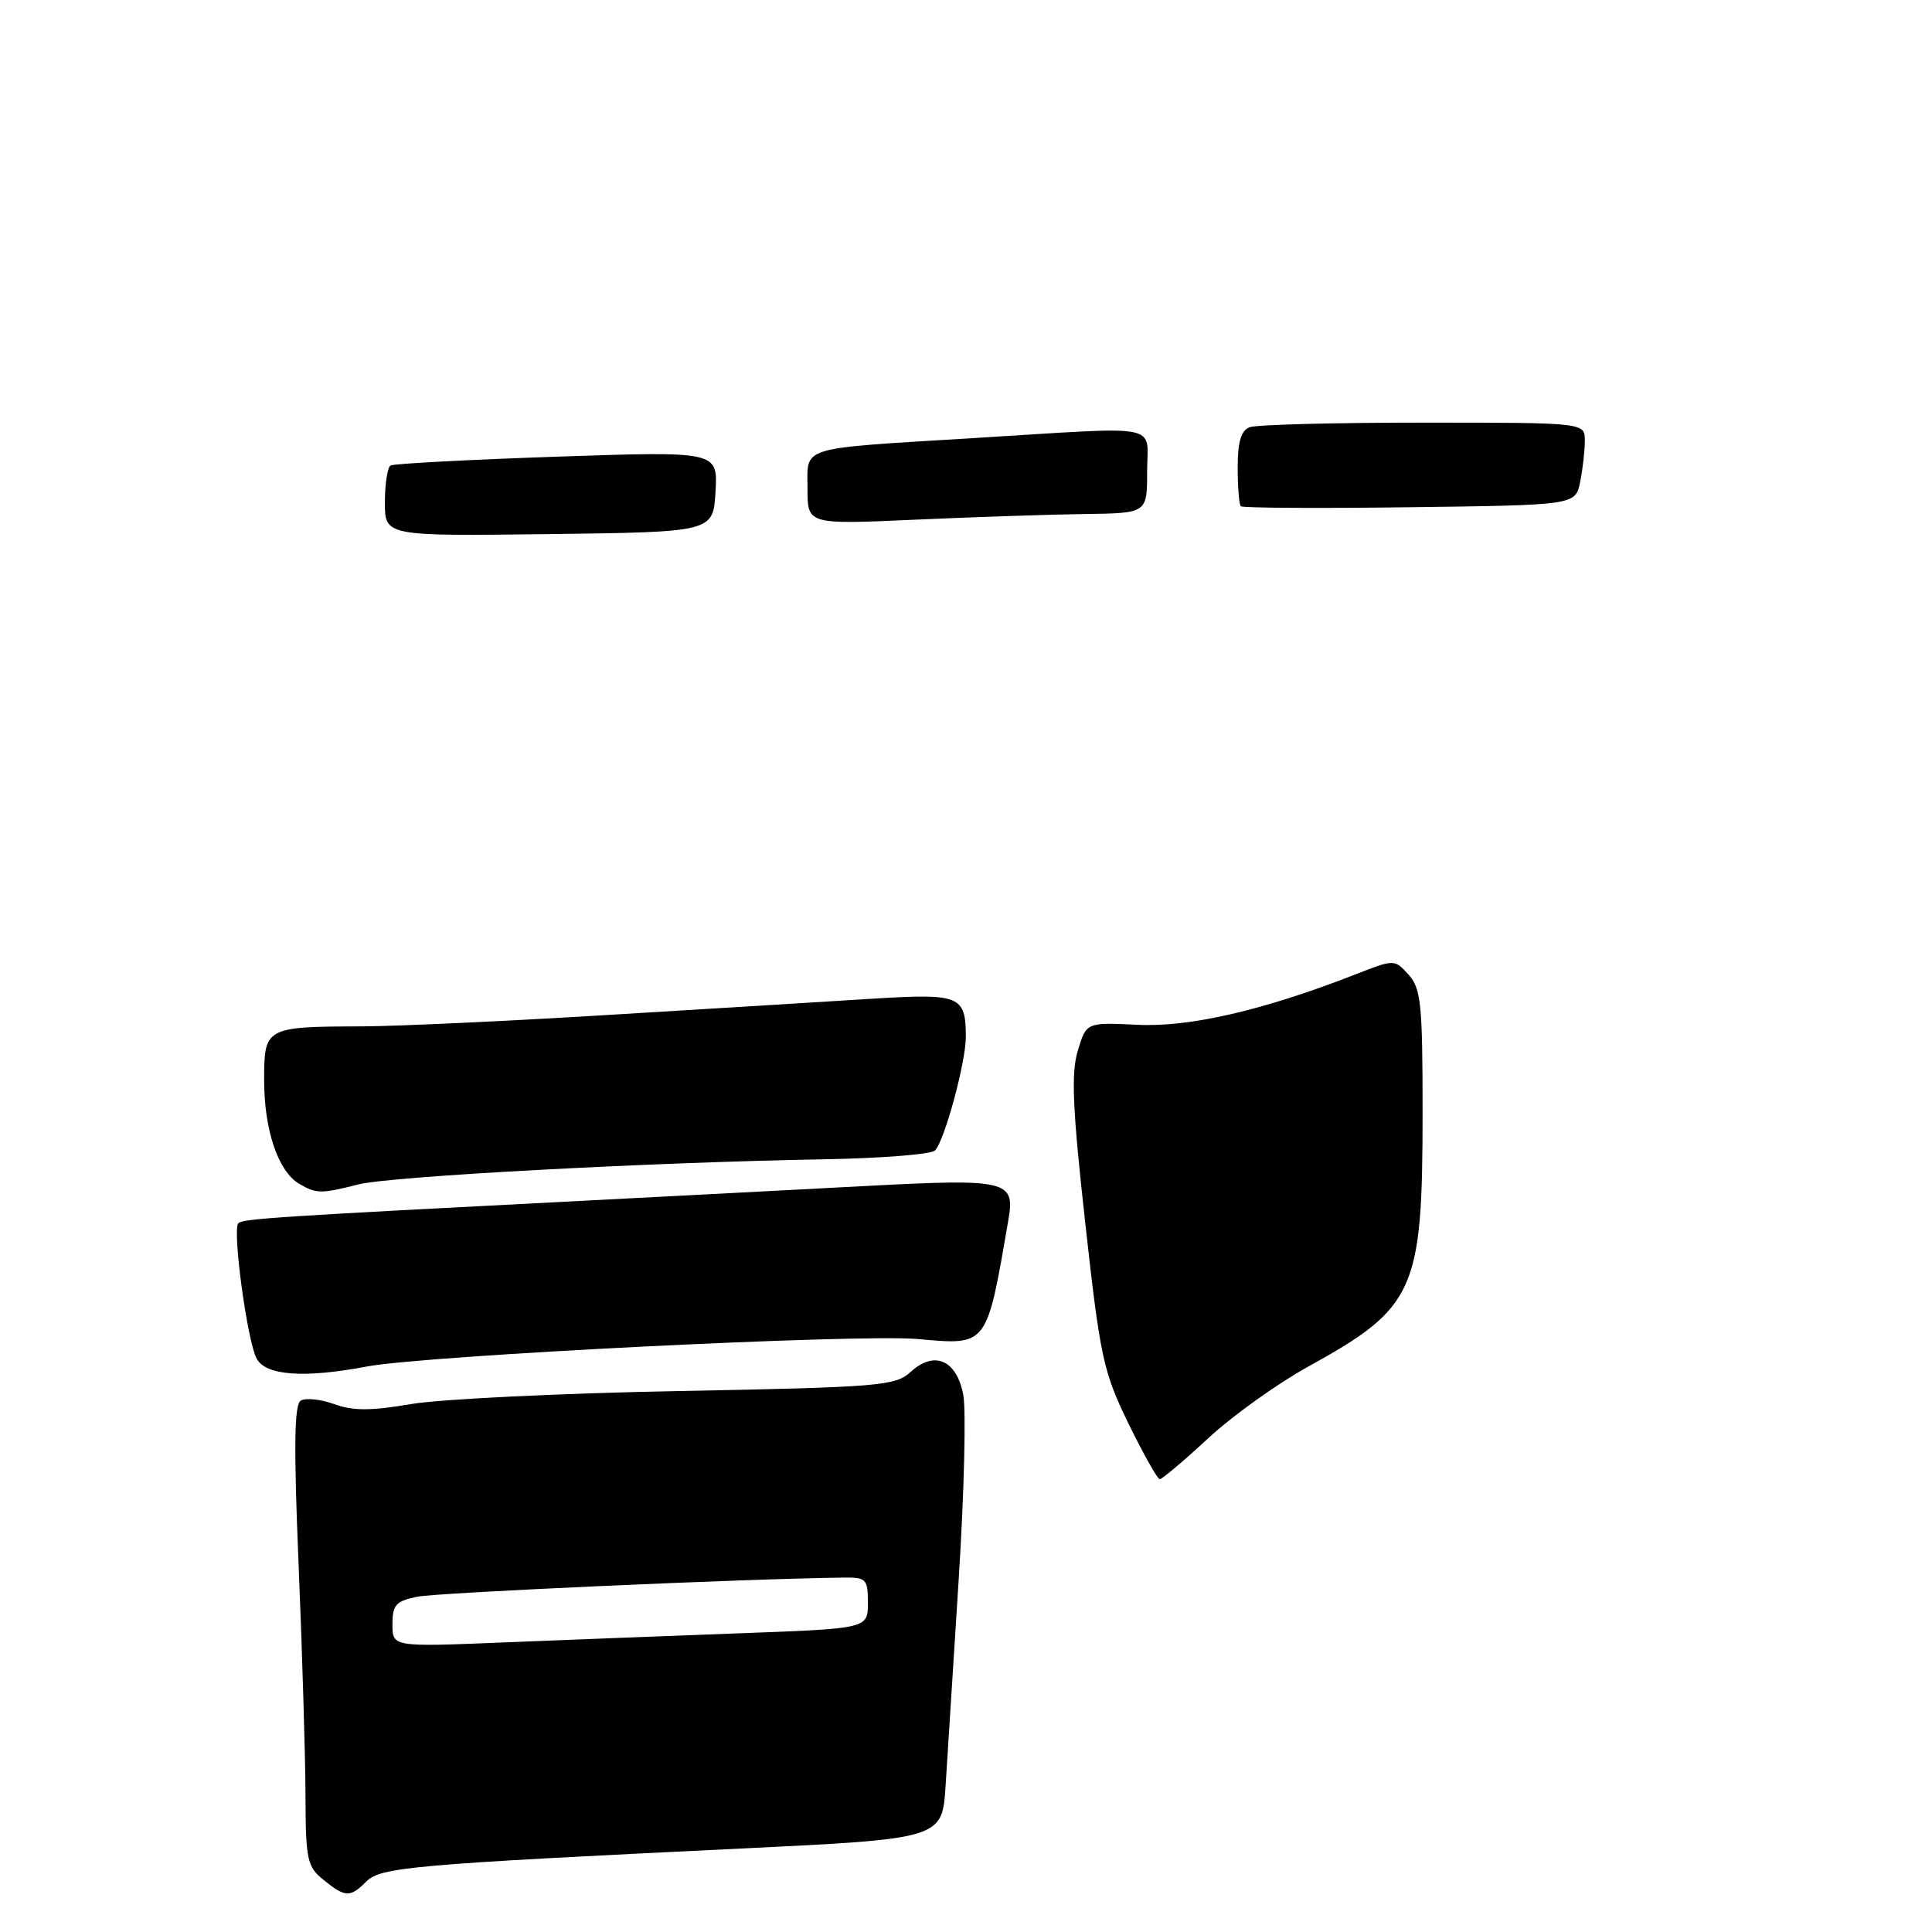 <?xml version="1.0" encoding="UTF-8" standalone="no"?>
<!DOCTYPE svg PUBLIC "-//W3C//DTD SVG 1.1//EN" "http://www.w3.org/Graphics/SVG/1.1/DTD/svg11.dtd" >
<svg xmlns="http://www.w3.org/2000/svg" xmlns:xlink="http://www.w3.org/1999/xlink" version="1.1" viewBox="0 0 256 256">
 <g >
 <path fill="currentColor"
d=" M 48.54 249.31 C 50.44 247.41 54.65 247.04 98.18 244.94 C 124.85 243.65 124.85 243.65 125.30 236.57 C 125.55 232.68 126.33 220.28 127.05 209.00 C 127.76 197.72 128.02 186.84 127.64 184.81 C 126.75 180.19 123.81 178.91 120.66 181.79 C 118.64 183.64 116.60 183.81 90.00 184.32 C 74.32 184.61 58.36 185.39 54.51 186.04 C 49.14 186.96 46.77 186.96 44.27 186.05 C 42.48 185.40 40.49 185.20 39.85 185.59 C 38.99 186.13 38.91 191.65 39.57 207.40 C 40.05 219.01 40.46 232.70 40.48 237.84 C 40.50 246.43 40.69 247.33 42.86 249.09 C 45.75 251.43 46.40 251.46 48.54 249.31 Z  M 160.07 190.60 C 163.28 187.62 169.22 183.36 173.28 181.12 C 187.54 173.25 188.50 171.12 188.50 147.35 C 188.50 133.01 188.29 130.98 186.64 129.15 C 184.77 127.09 184.77 127.09 179.64 129.10 C 167.42 133.87 157.66 136.13 150.74 135.79 C 143.94 135.46 143.94 135.46 142.81 139.24 C 141.91 142.24 142.12 146.91 143.81 162.13 C 145.78 179.89 146.19 181.78 149.53 188.63 C 151.51 192.68 153.37 196.00 153.68 196.00 C 153.98 196.00 156.86 193.57 160.07 190.60 Z  M 48.61 181.07 C 56.40 179.60 113.78 176.73 121.60 177.43 C 130.93 178.25 130.71 178.55 133.65 161.44 C 134.50 156.47 133.26 156.18 115.50 157.11 C 106.70 157.58 89.38 158.48 77.00 159.12 C 36.76 161.19 32.17 161.49 31.58 162.08 C 30.76 162.91 32.75 177.67 34.01 180.03 C 35.22 182.28 40.33 182.64 48.61 181.07 Z  M 47.50 156.94 C 51.74 155.86 86.25 154.01 109.26 153.61 C 116.83 153.48 123.42 152.95 123.90 152.44 C 125.19 151.06 128.00 140.66 127.98 137.35 C 127.96 131.94 127.19 131.63 115.84 132.32 C 110.16 132.68 94.47 133.64 81.00 134.46 C 67.53 135.29 52.67 135.98 48.00 136.00 C 35.12 136.04 35.00 136.11 35.00 143.15 C 35.00 149.74 36.87 155.25 39.66 156.87 C 41.94 158.19 42.52 158.20 47.50 156.94 Z  M 51.00 66.58 C 51.00 64.13 51.34 61.92 51.75 61.68 C 52.16 61.44 62.09 60.91 73.81 60.51 C 95.11 59.79 95.11 59.79 94.81 65.14 C 94.50 70.50 94.50 70.50 72.75 70.77 C 51.00 71.04 51.00 71.04 51.00 66.58 Z  M 107.00 64.77 C 107.00 59.04 105.53 59.49 129.00 58.05 C 154.52 56.49 152.00 56.00 152.00 62.50 C 152.00 68.00 152.00 68.00 143.75 68.11 C 139.21 68.17 129.09 68.51 121.25 68.86 C 107.00 69.50 107.00 69.50 107.00 64.77 Z  M 164.41 67.08 C 164.19 66.85 164.00 64.54 164.00 61.94 C 164.00 58.55 164.45 57.04 165.58 56.61 C 166.45 56.27 176.80 56.00 188.58 56.00 C 210.00 56.00 210.00 56.00 210.00 58.38 C 210.00 59.68 209.72 62.14 209.38 63.84 C 208.76 66.93 208.76 66.93 186.80 67.21 C 174.72 67.37 164.64 67.31 164.41 67.08 Z  M 52.00 215.24 C 52.00 212.67 52.46 212.15 55.25 211.58 C 57.88 211.03 98.84 209.19 111.75 209.04 C 114.79 209.00 115.00 209.22 115.00 212.39 C 115.00 215.79 115.00 215.79 98.25 216.41 C 89.04 216.75 74.86 217.30 66.75 217.63 C 52.00 218.23 52.00 218.23 52.00 215.24 Z "/>
</g>
</svg>
